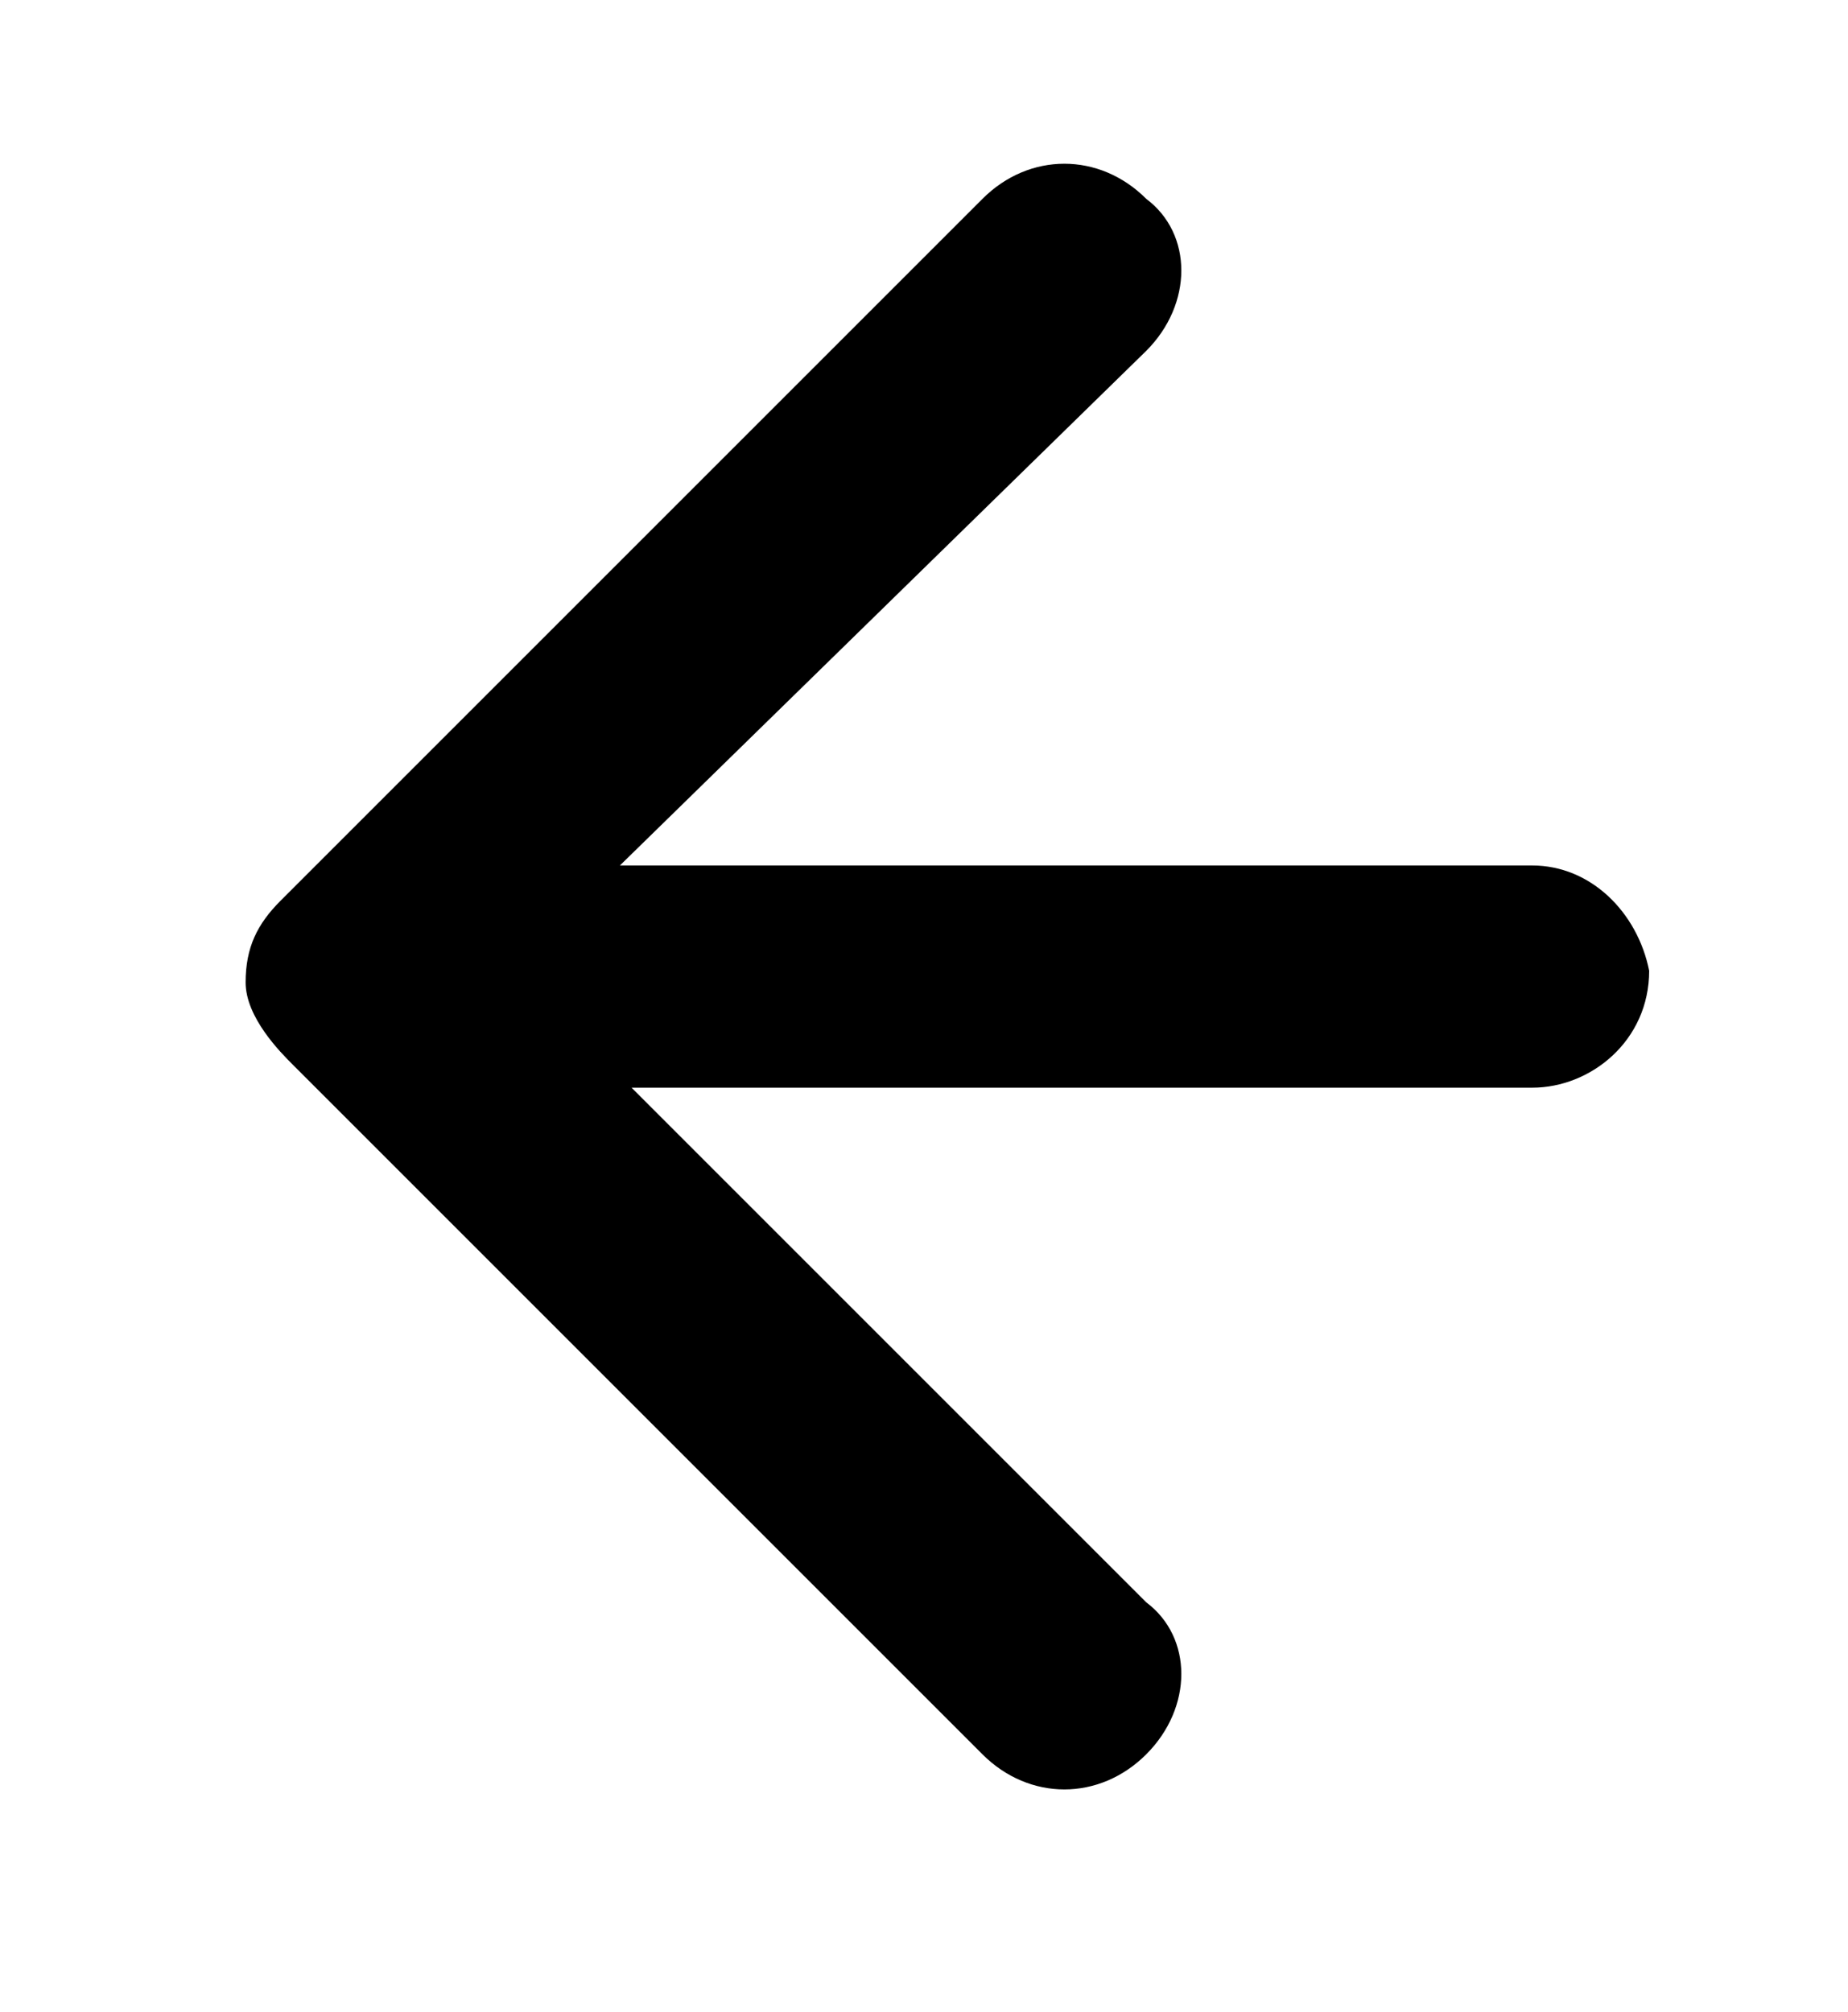 <?xml version="1.0" encoding="utf-8"?>
<!-- Generator: Adobe Illustrator 21.0.0, SVG Export Plug-In . SVG Version: 6.00 Build 0)  -->
<svg version="1.1" id="Слой_1" xmlns="http://www.w3.org/2000/svg" xmlns:xlink="http://www.w3.org/1999/xlink" x="0px" y="0px"
	 viewBox="0 0 15.8 17.2" enable-background="new 0 0 15.8 17.2" xml:space="preserve">
<path d="M13.1,7.4H5.3L9.8,3c0.4-0.4,0.4-1,0-1.3c-0.4-0.4-1-0.4-1.4,0l-6,6C2.2,7.9,2.1,8.1,2.1,8.4c0,0.3,0.3,0.6,0.4,0.7L8.4,15
	c0.4,0.4,1,0.4,1.4,0s0.4-1,0-1.3L5.4,9.3h7.7c0.5,0,1-0.4,1-1C14,7.8,13.6,7.4,13.1,7.4z"/>
</svg>
